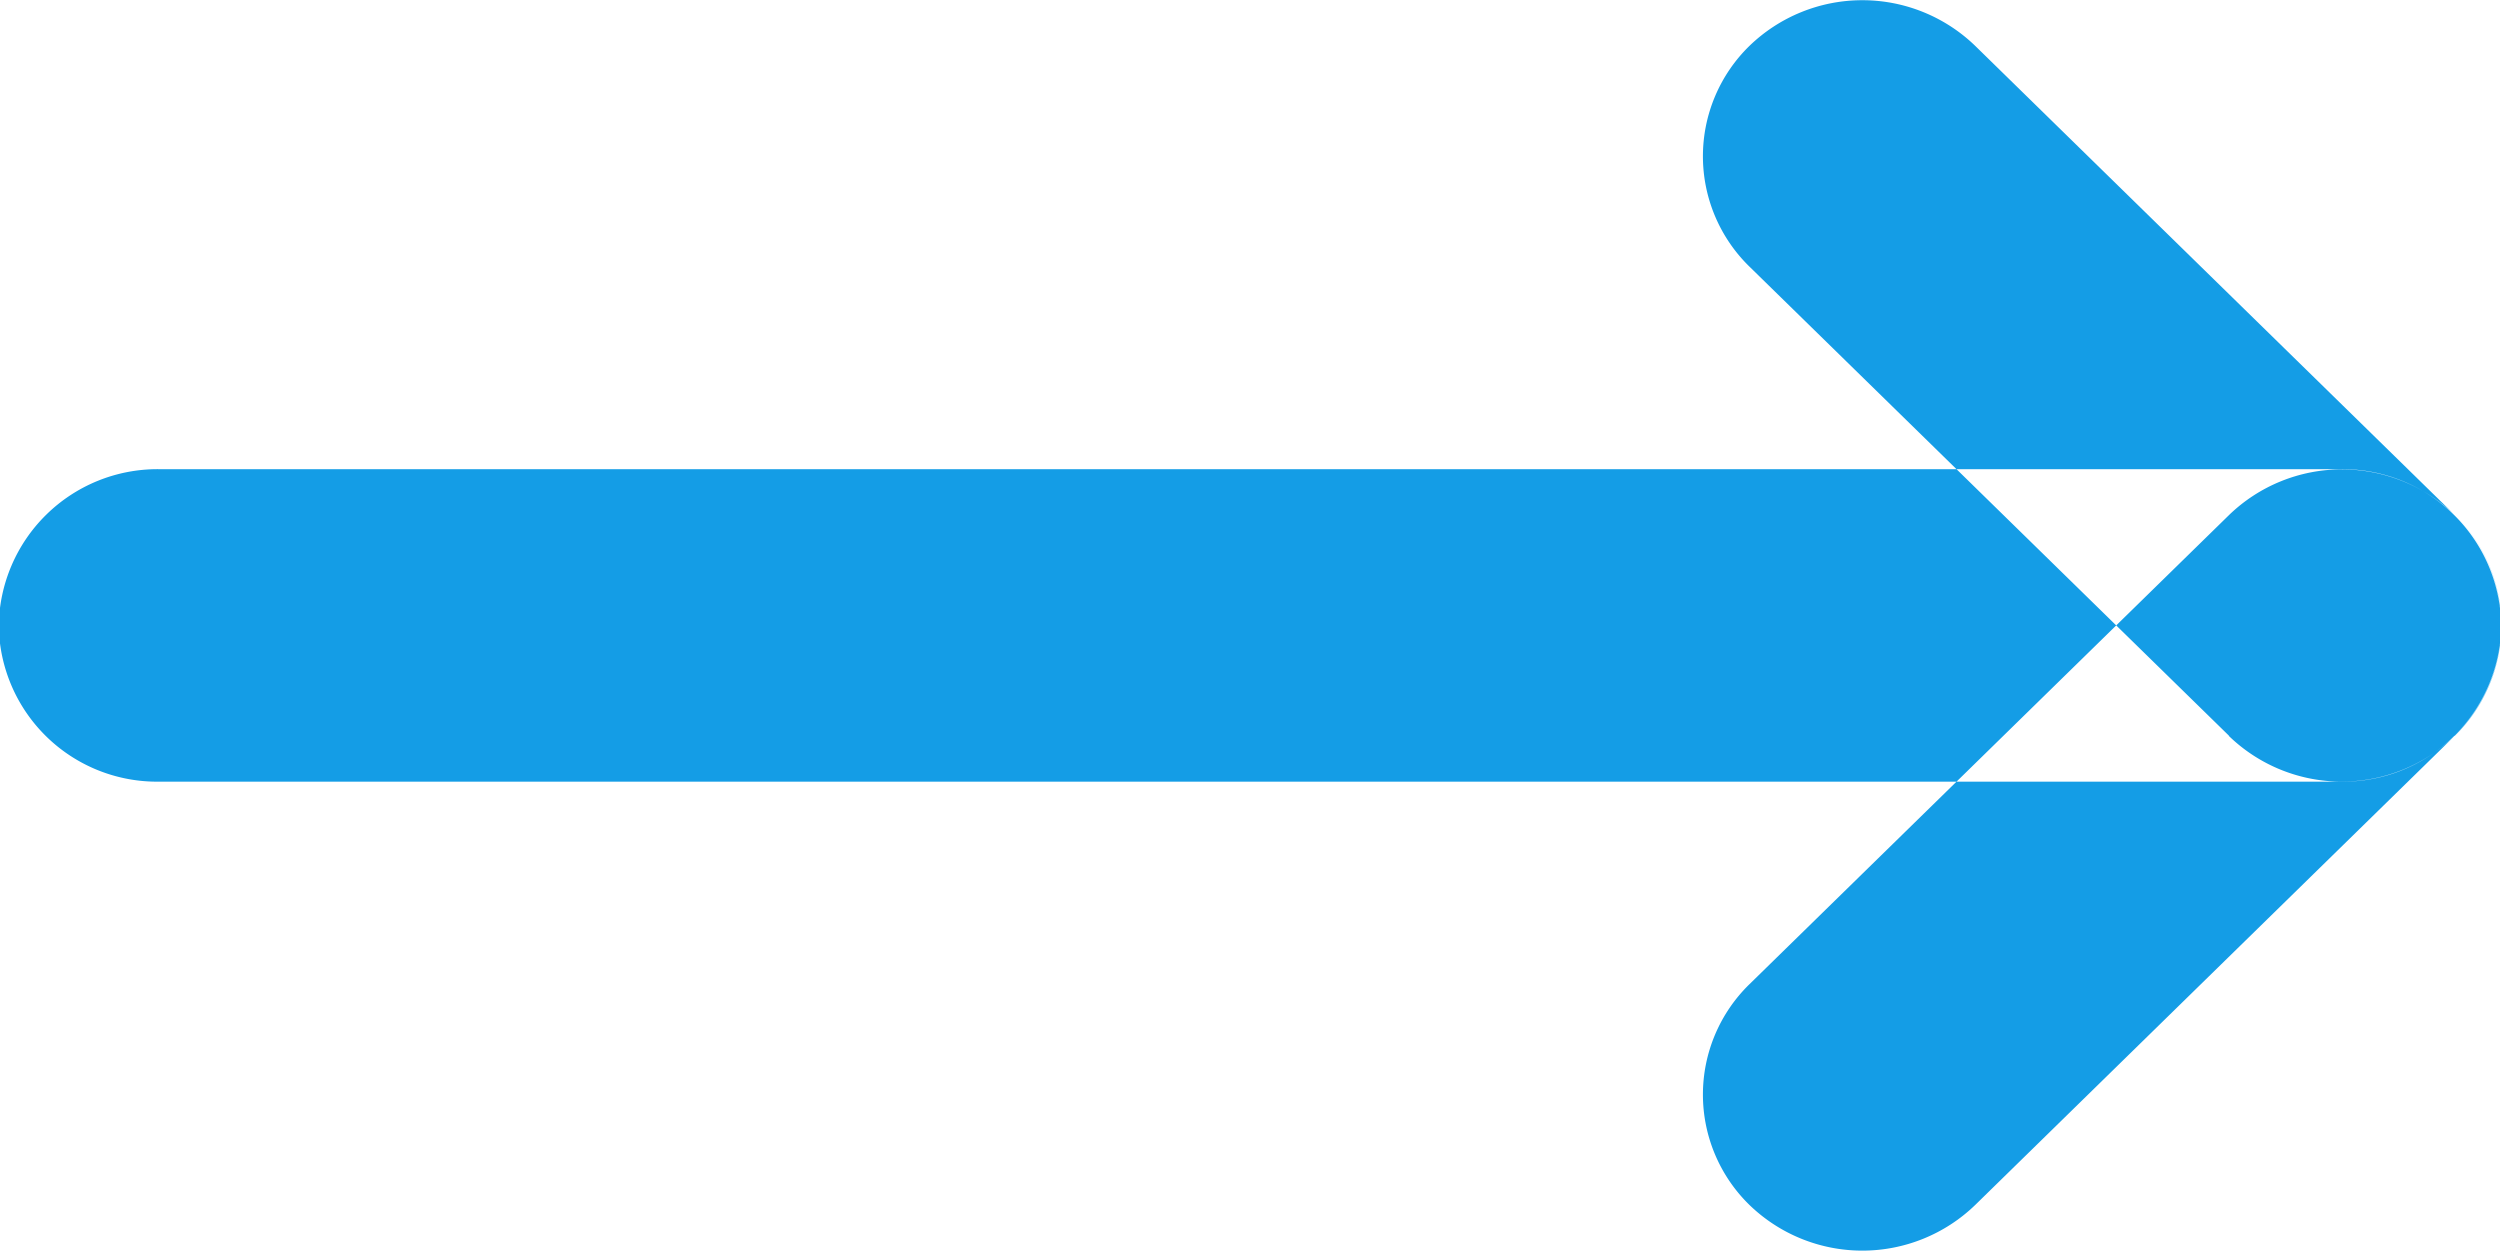 <svg xmlns="http://www.w3.org/2000/svg" width="30" height="15.03" viewBox="0 0 30 15.03">
<defs>
    <style>
      .cls-1 {
        fill: #149de6;
        fill-rule: evenodd;
      }
    </style>
  </defs>
  <path id="arrowlarge-right" class="cls-1" d="M724.1,2403.35H697.9a1.9,1.9,0,0,1-1.915-1.87h0a1.906,1.906,0,0,1,1.915-1.88H724.1a1.905,1.905,0,0,1,1.915,1.88h0A1.9,1.9,0,0,1,724.1,2403.35Zm-1.351-.55-5.755-5.63a1.85,1.85,0,0,1,0-2.65h0a1.948,1.948,0,0,1,2.708,0l5.755,5.63a1.85,1.85,0,0,1,0,2.65h0A1.948,1.948,0,0,1,722.745,2402.8Zm2.708,0-5.755,5.63a1.948,1.948,0,0,1-2.708,0h0a1.85,1.85,0,0,1,0-2.65l5.755-5.63a1.948,1.948,0,0,1,2.708,0h0A1.85,1.85,0,0,1,725.453,2402.8Z" transform="translate(-696 -2393.97)"/>
</svg>
